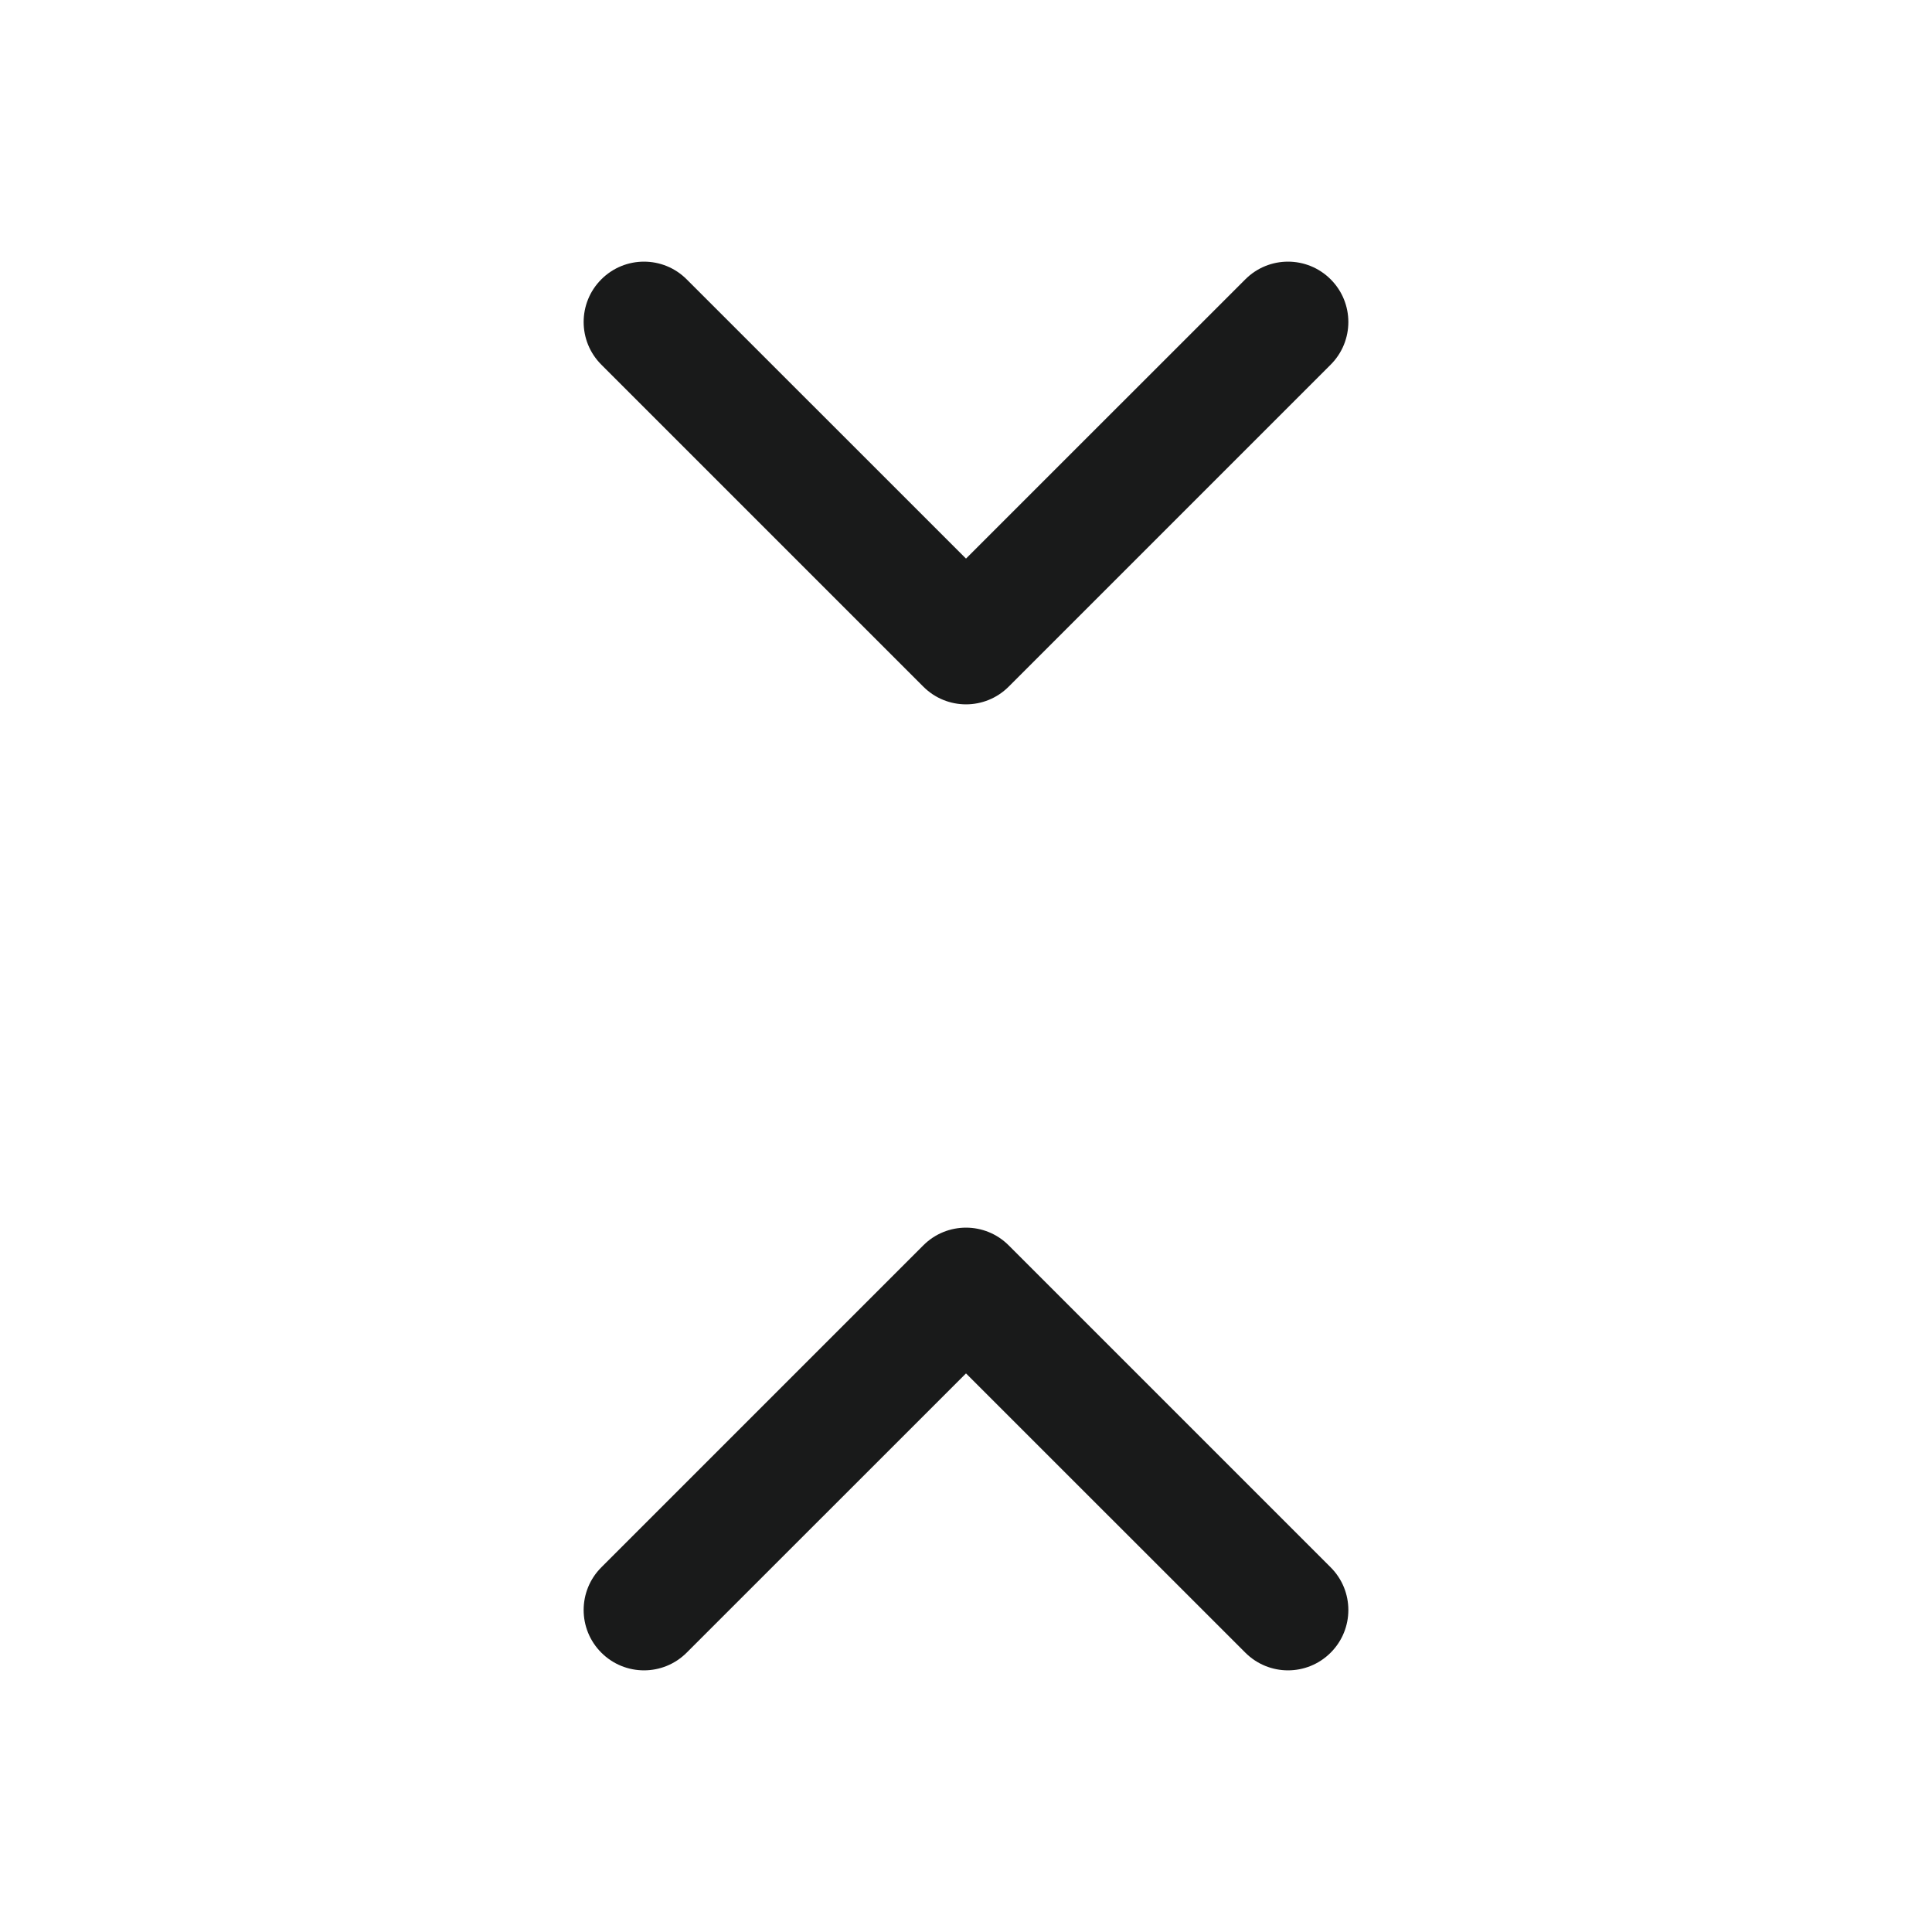 <svg width="24" height="24" viewBox="0 0 24 24" fill="none" xmlns="http://www.w3.org/2000/svg">
<path fill-rule="evenodd" clip-rule="evenodd" d="M16.53 19.47C16.823 19.763 16.823 20.237 16.53 20.53C16.237 20.823 15.763 20.823 15.47 20.53L12 17.061L8.53 20.53C8.237 20.823 7.763 20.823 7.47 20.53C7.177 20.237 7.177 19.763 7.47 19.47L11.47 15.47C11.763 15.177 12.237 15.177 12.53 15.47L16.53 19.47ZM16.53 4.53L12.53 8.53C12.237 8.823 11.763 8.823 11.47 8.53L7.47 4.53C7.177 4.237 7.177 3.763 7.47 3.47C7.763 3.177 8.237 3.177 8.53 3.47L12 6.939L15.47 3.47C15.763 3.177 16.237 3.177 16.53 3.47C16.823 3.763 16.823 4.237 16.53 4.53Z" fill="#191A1A"/>
</svg>
